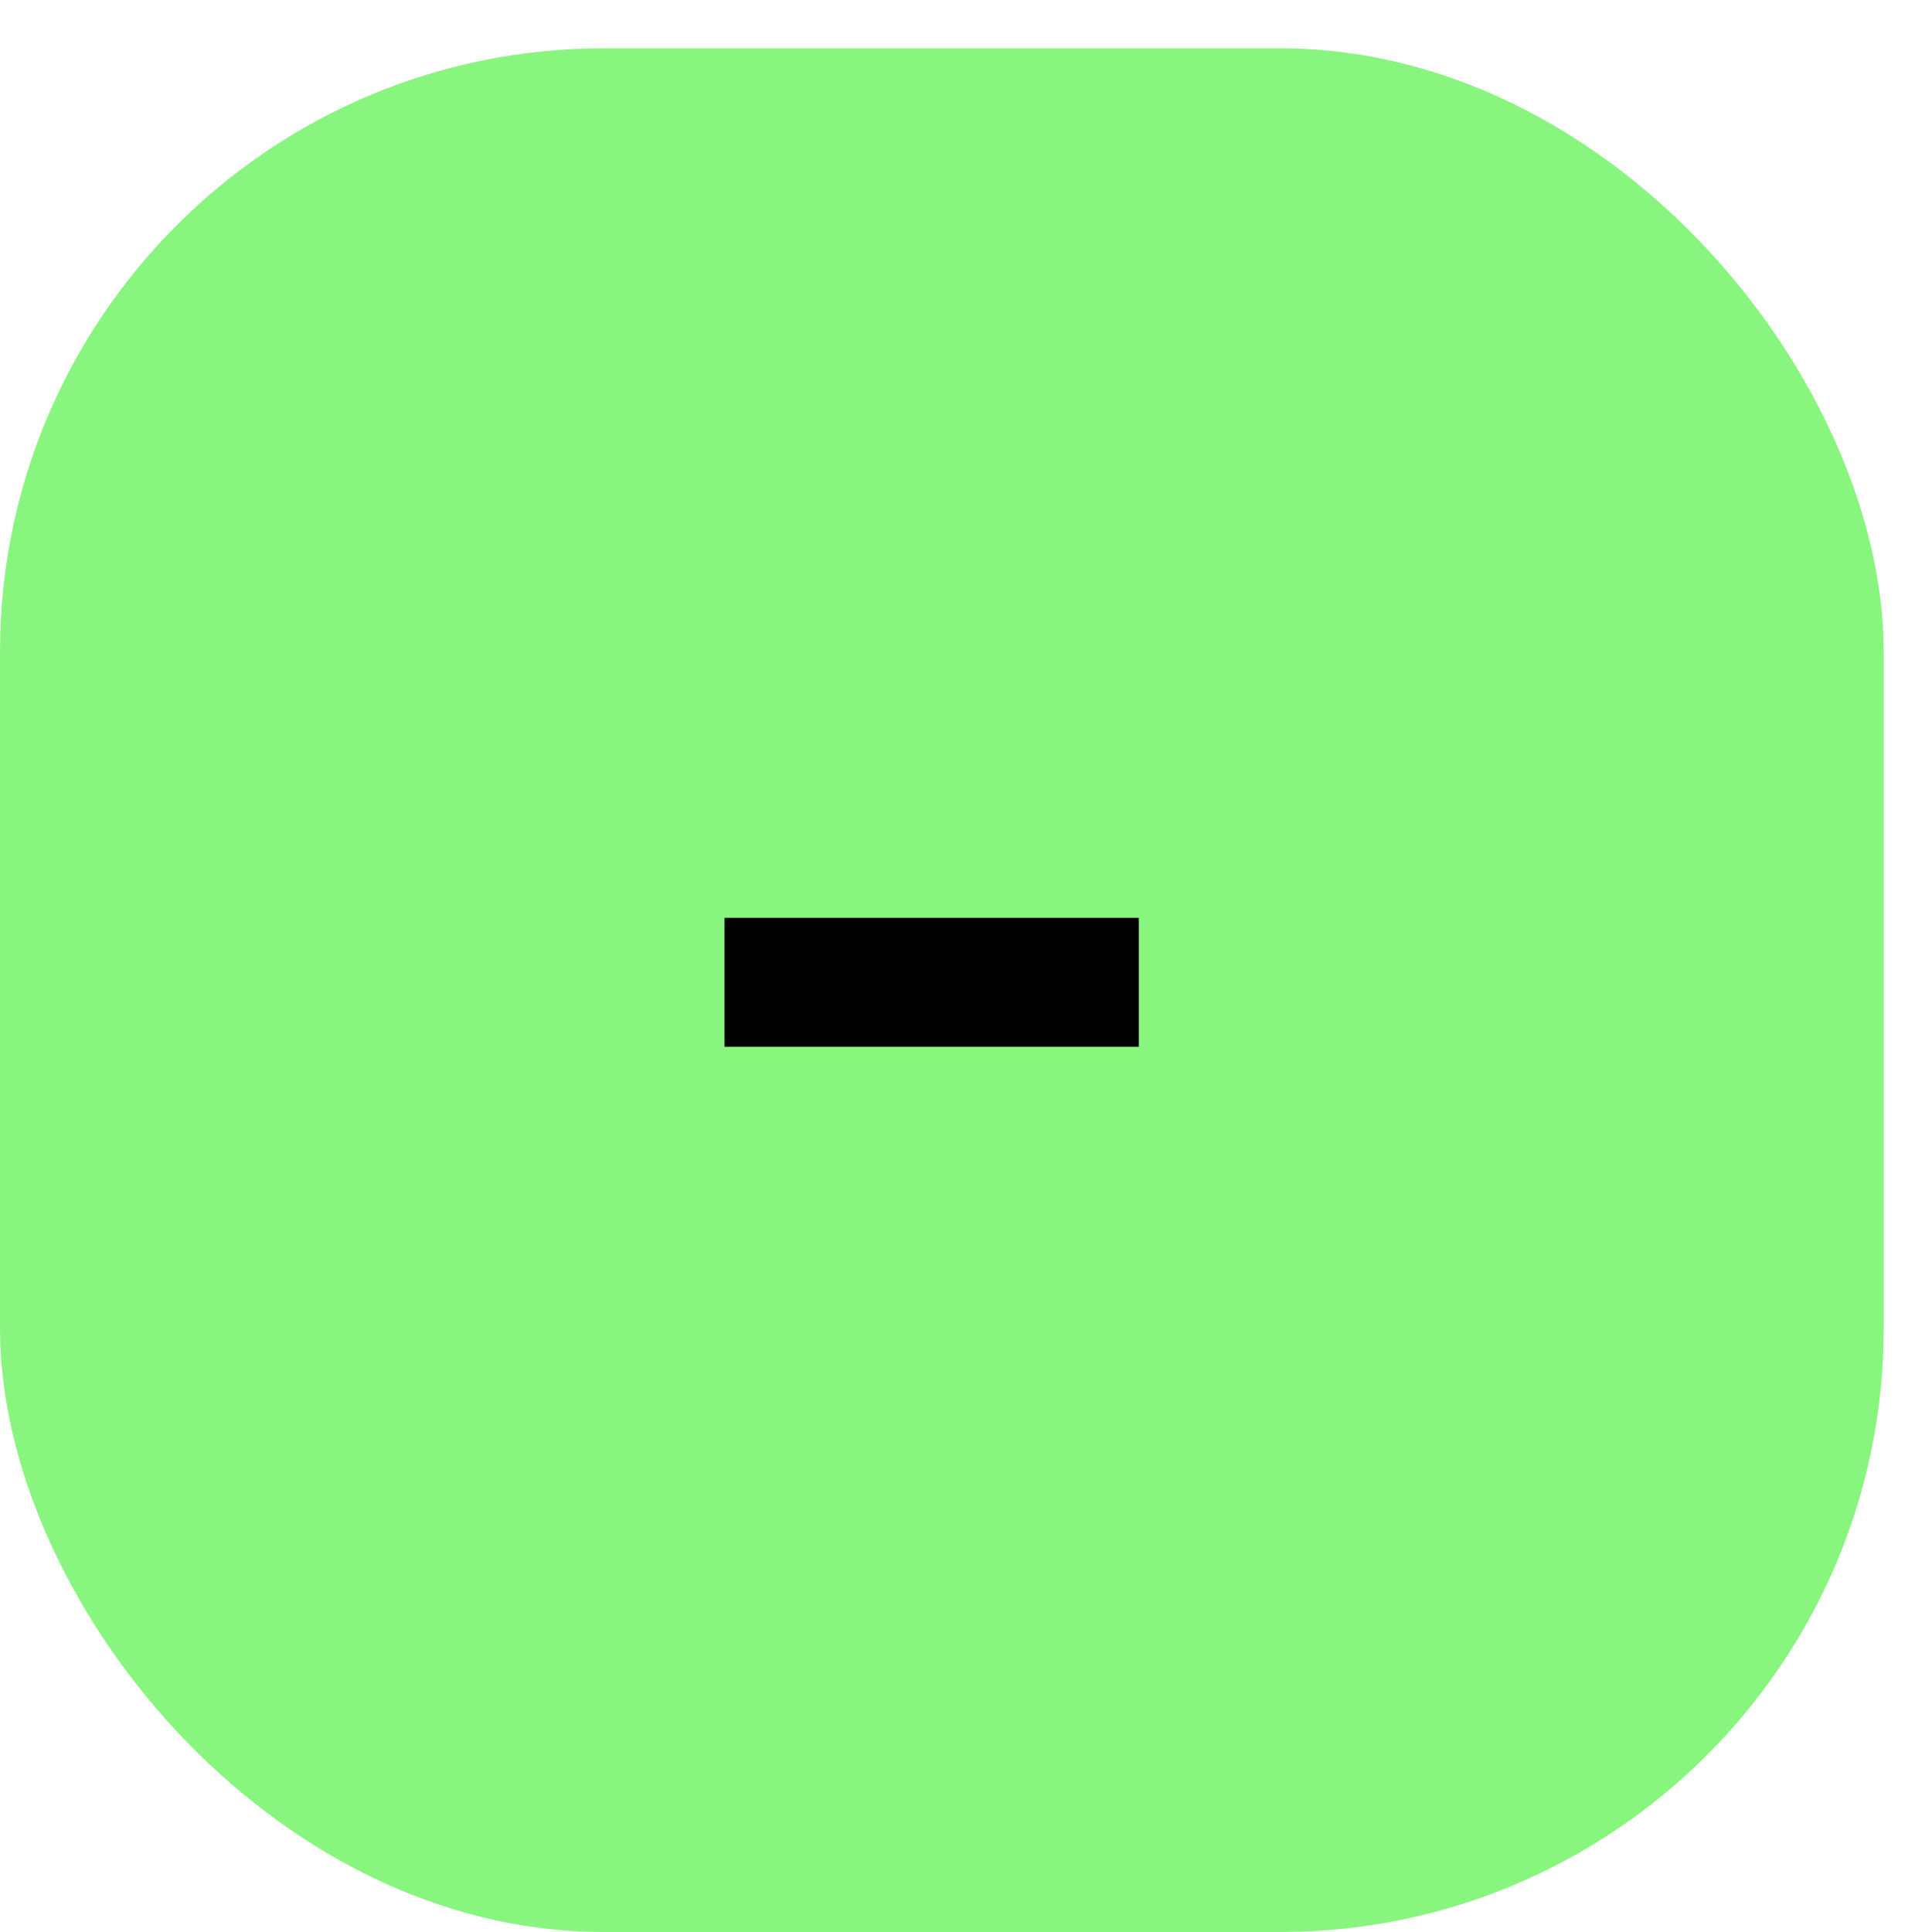 <svg width="16" height="16" viewBox="0 0 16 16" fill="none" xmlns="http://www.w3.org/2000/svg">
<rect y="0.4" width="15.6" height="15.6" rx="5" fill="#88F67E"/>
<path d="M9.431 7.601V8.669H6V7.601H9.431Z" fill="black"/>
</svg>
